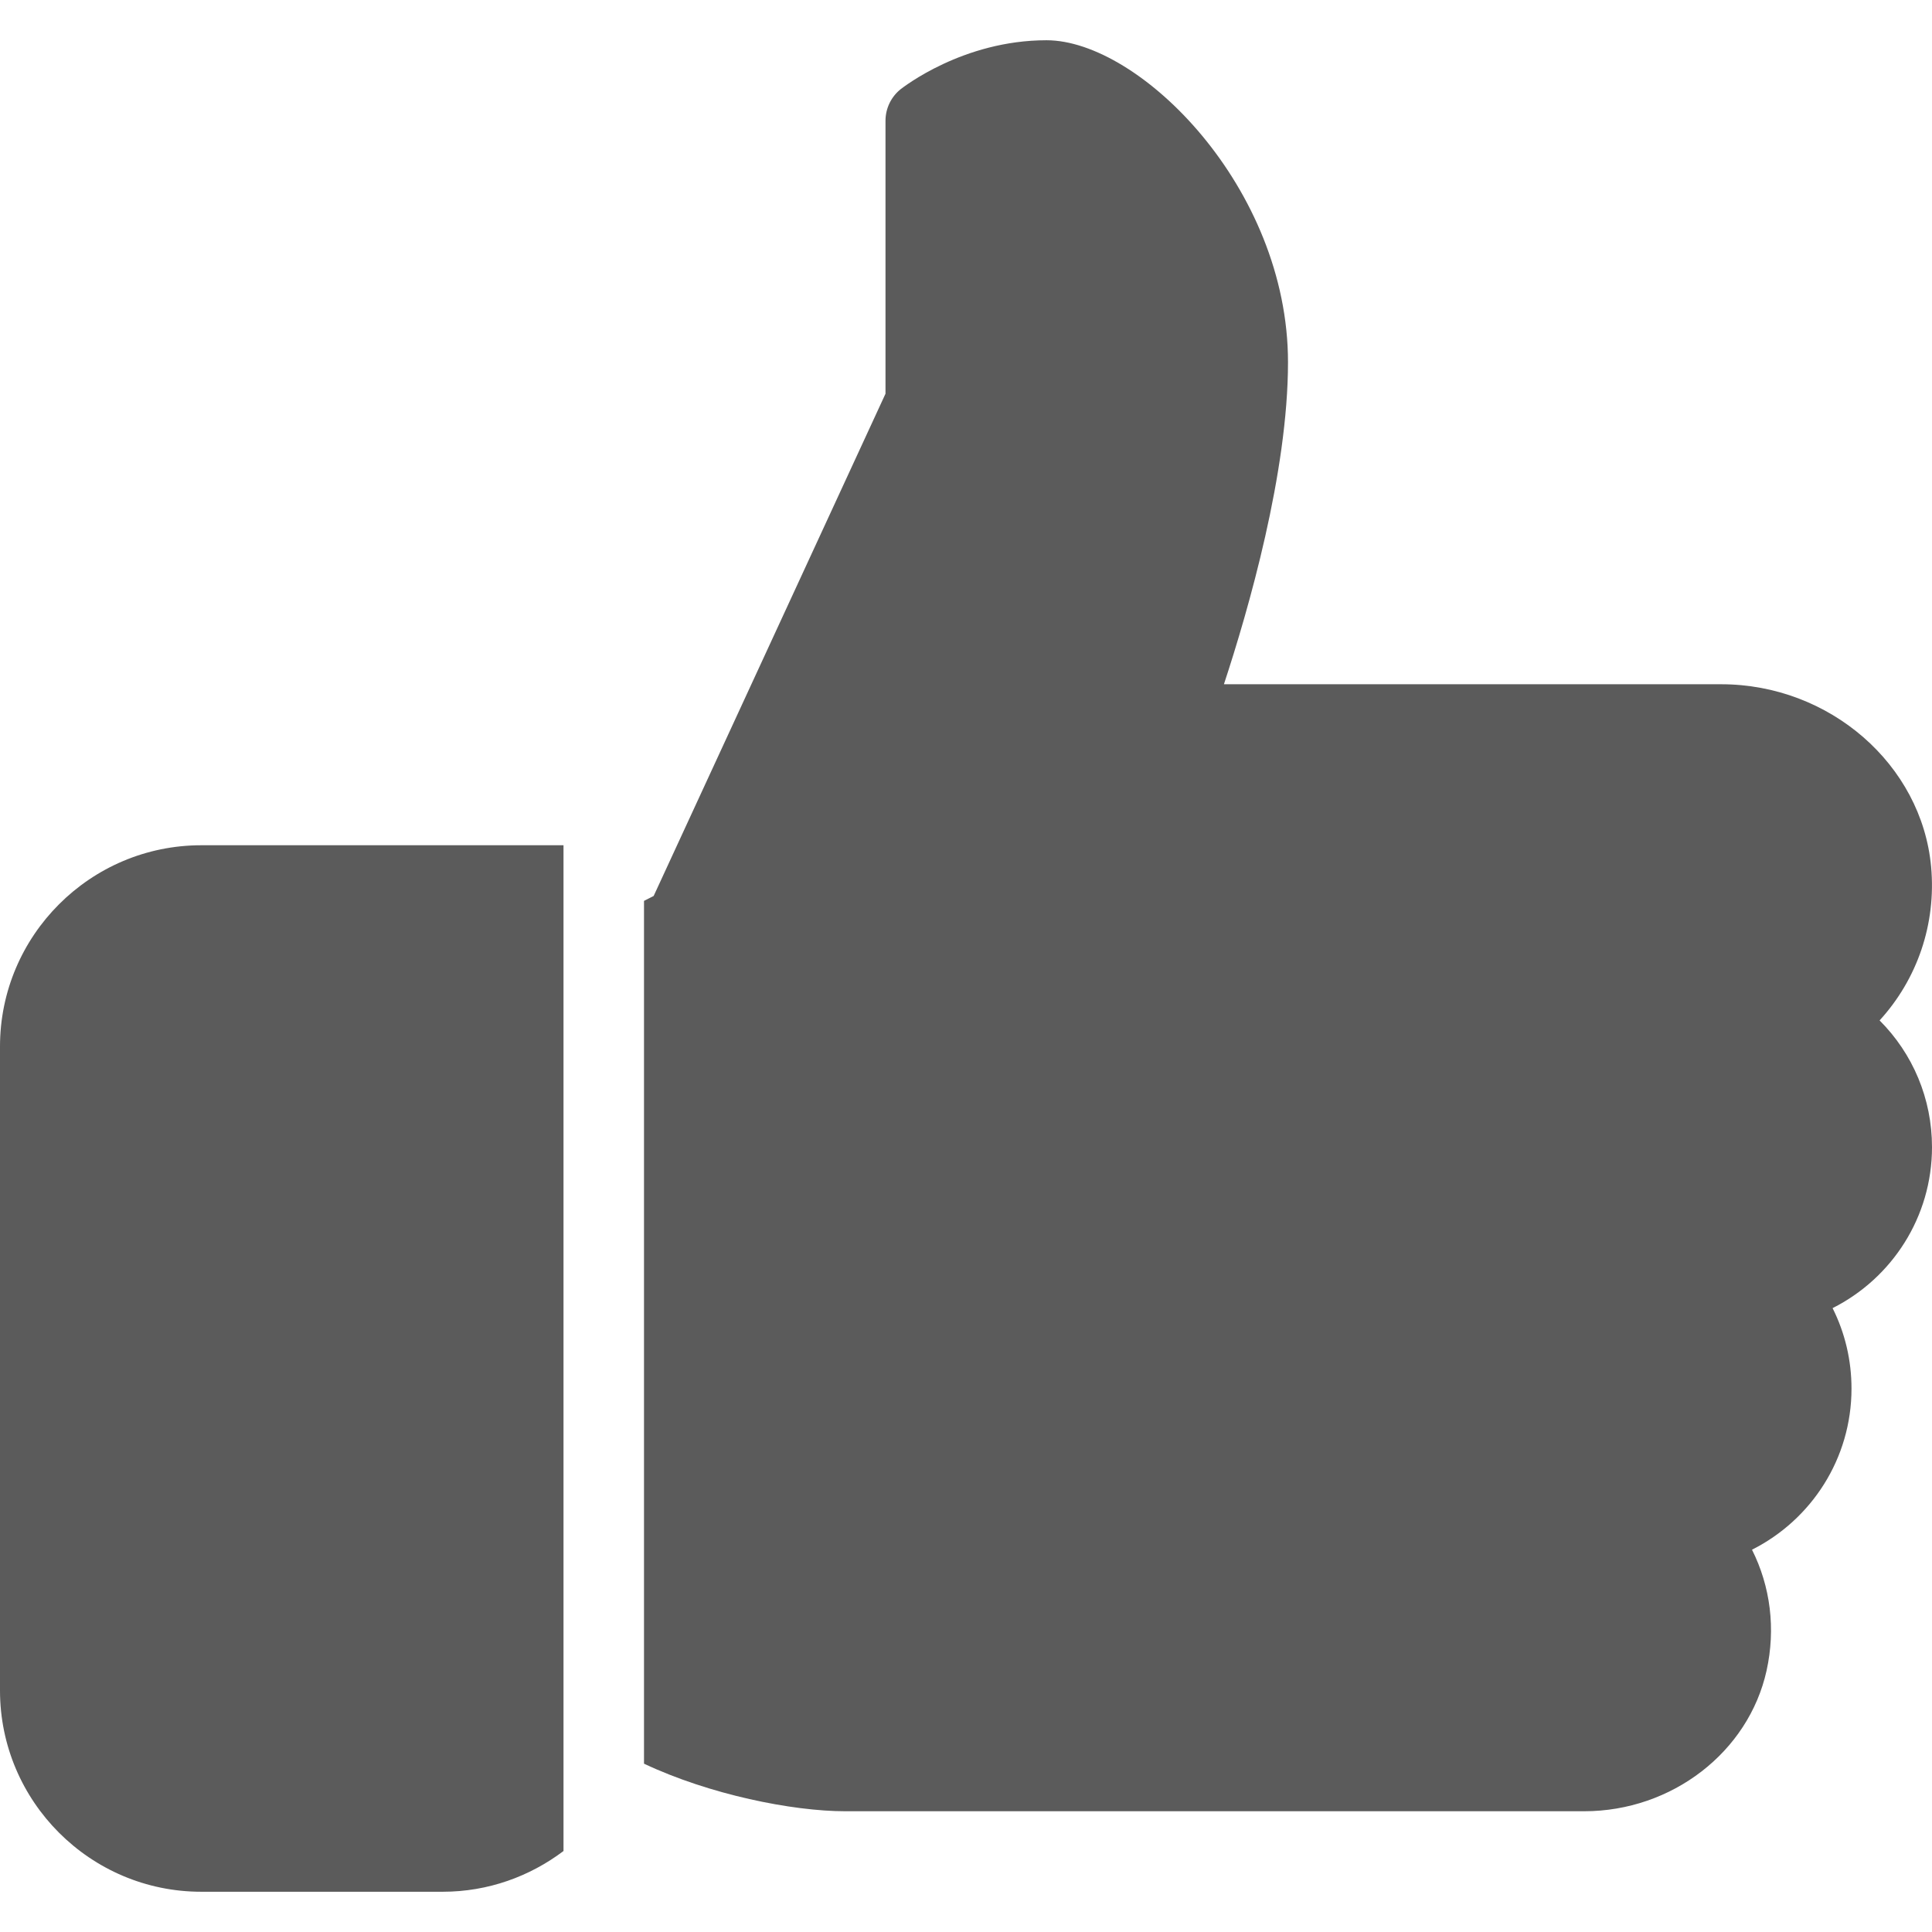 <svg width="24" height="24" viewBox="0 0 24 24" fill="none" xmlns="http://www.w3.org/2000/svg">
<g clip-path="url(#clip0_250_459)">
<path d="M2.5 10.5C1.122 10.5 0 11.622 0 13V21C0 22.378 1.122 23.5 2.5 23.5H5.5C6.063 23.5 6.581 23.31 7 22.994V10.5H2.5Z" fill="#5B5B5B"/>
<path d="M24 14.25C24 13.649 23.762 13.089 23.349 12.676C23.816 12.165 24.054 11.48 23.989 10.767C23.872 9.496 22.727 8.5 21.381 8.5H15.204C15.51 7.571 16 5.868 16 4.5C16 2.331 14.157 0.5 13 0.5C11.961 0.5 11.219 1.085 11.187 1.109C11.069 1.204 11 1.348 11 1.5V4.891L8.12 11.13L8 11.191V21.909C8.814 22.293 9.844 22.5 10.5 22.5H19.679C20.768 22.5 21.721 21.766 21.945 20.753C22.06 20.232 21.993 19.707 21.764 19.251C22.503 18.879 23 18.118 23 17.25C23 16.896 22.919 16.557 22.765 16.25C23.504 15.878 24 15.117 24 14.25Z" fill="#5B5B5B"/>
</g>
<defs>
<clipPath id="clip0_250_459">
<rect width="24" height="24" fill="white"/>
</clipPath>
</defs>
</svg>
